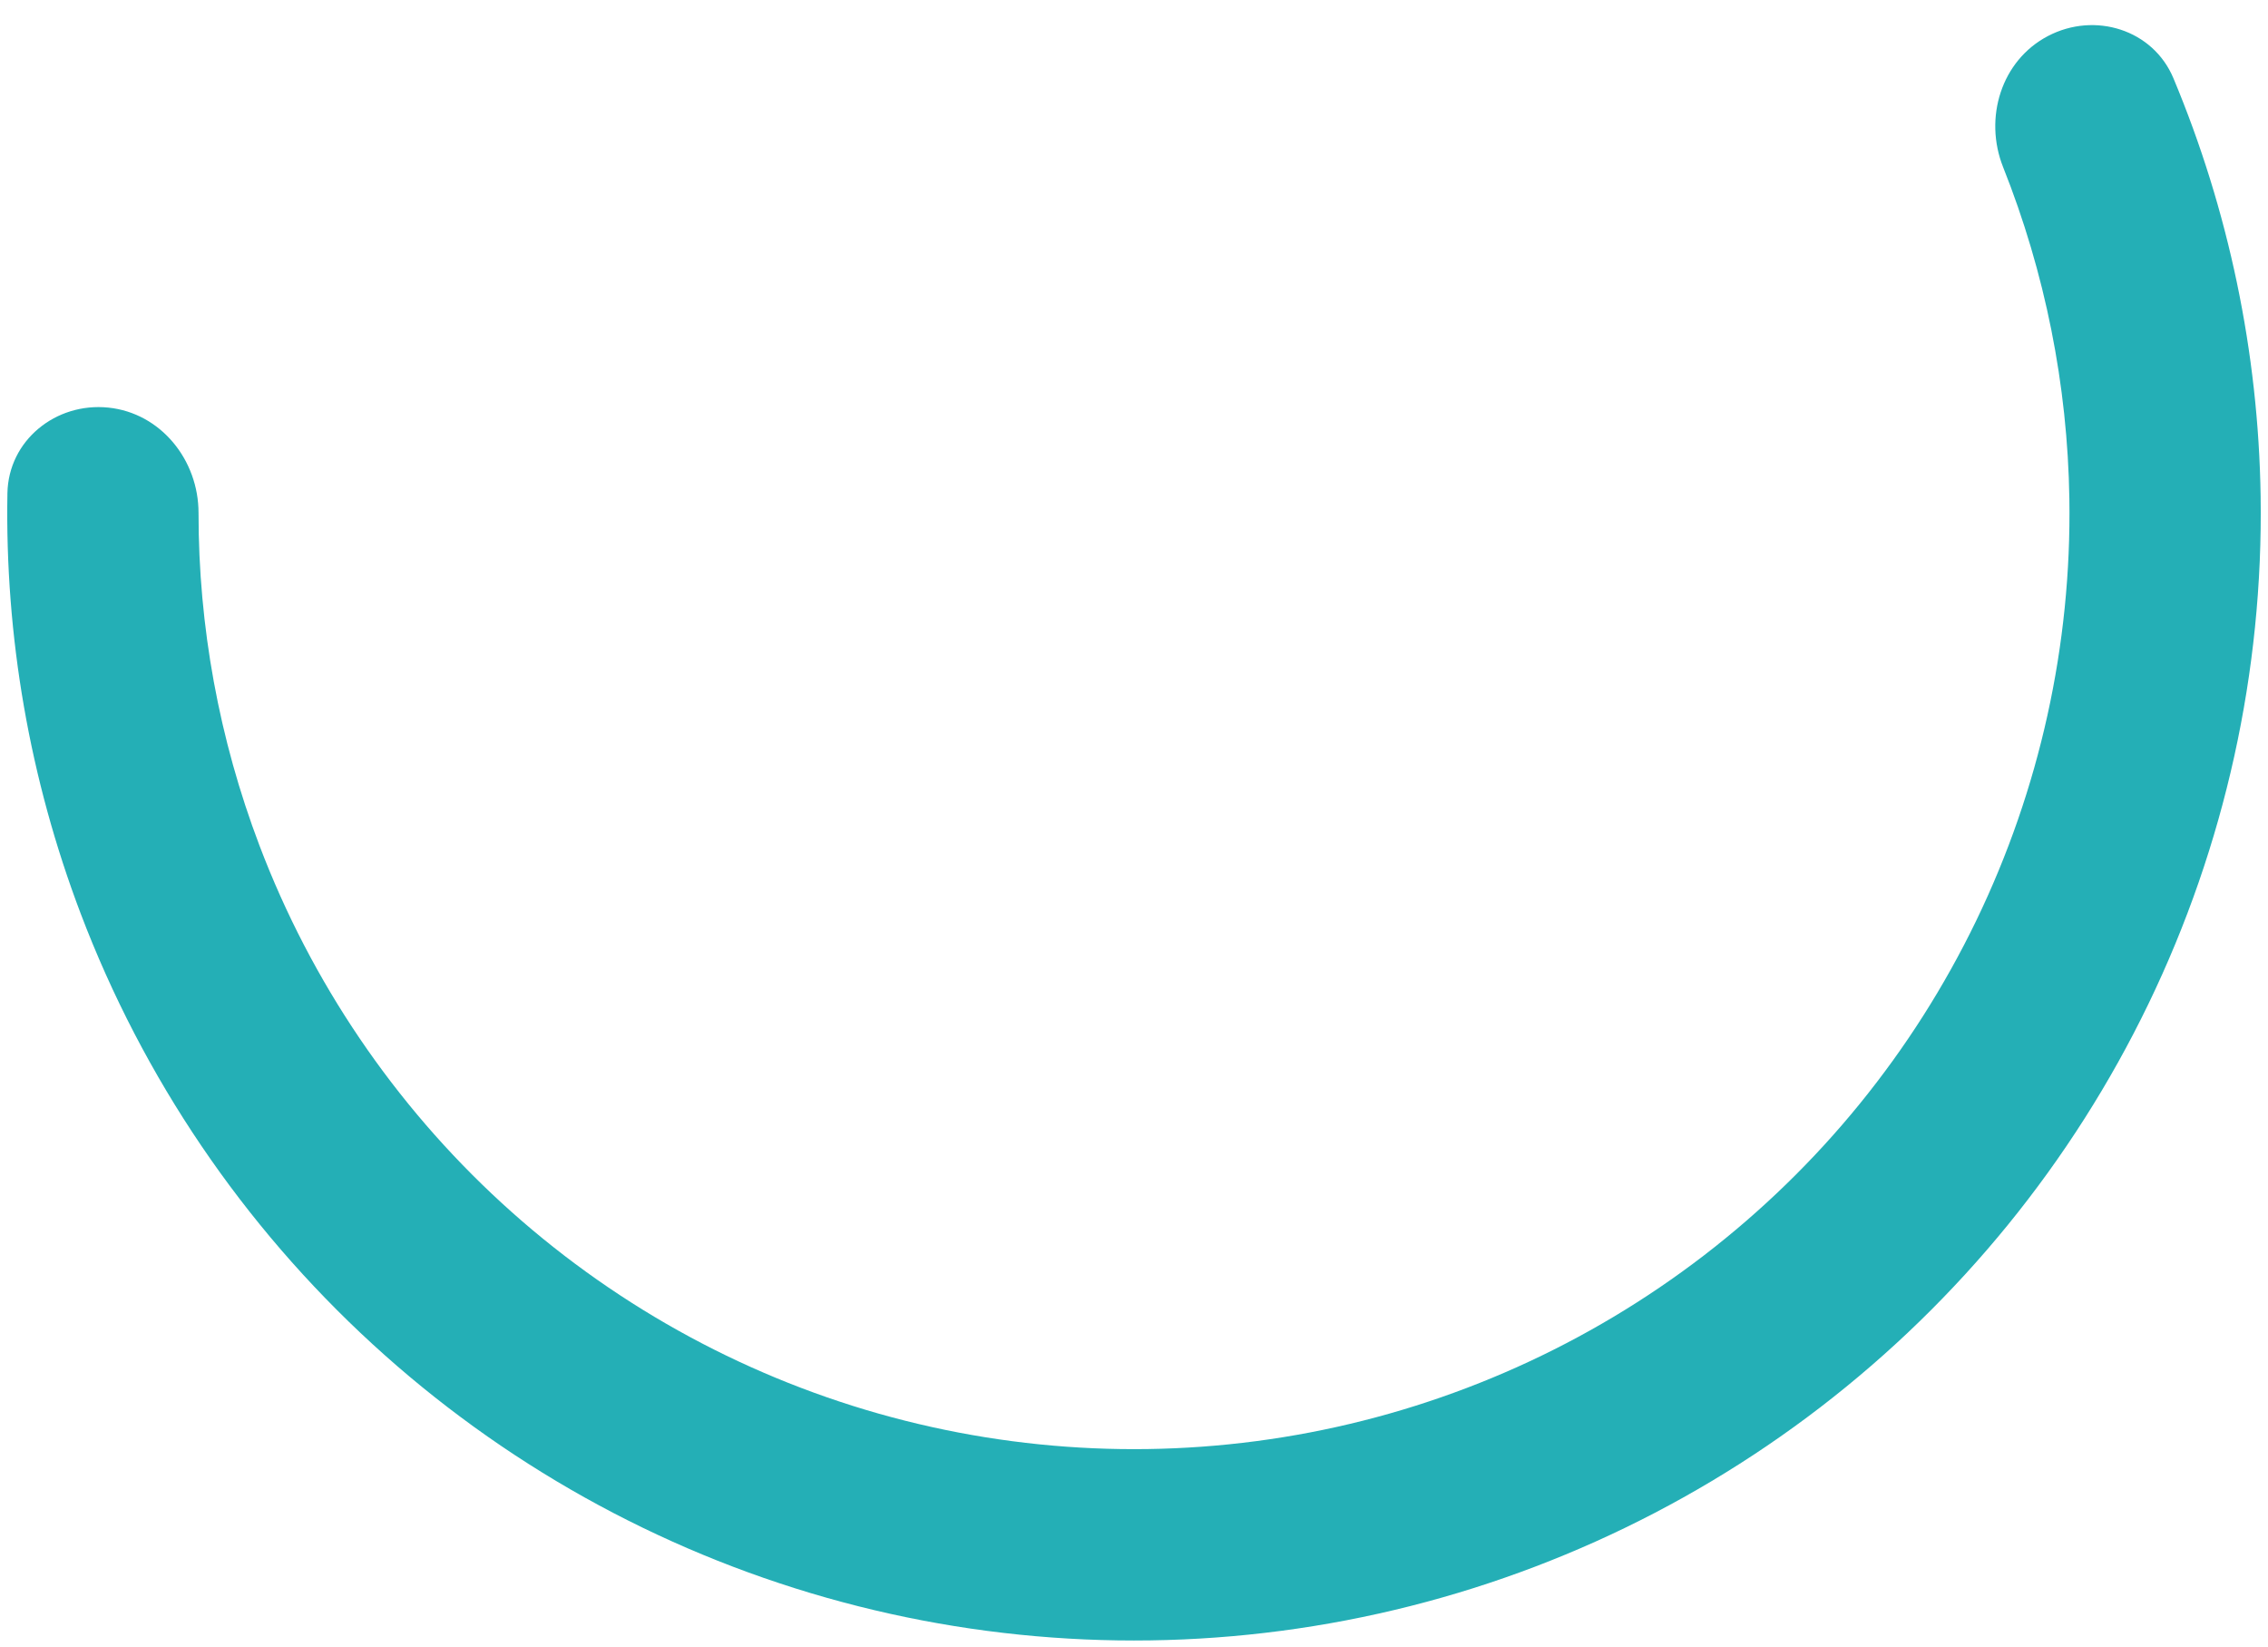 <svg width="84" height="61" viewBox="0 0 84 61" fill="none" xmlns="http://www.w3.org/2000/svg">
    <path d="M75.854 1.332C77.588 0.426 79.743 1.094 80.498 2.899C82.544 7.791 83.644 13.038 83.727 18.362C83.827 24.869 82.405 31.31 79.573 37.169C76.742 43.029 72.579 48.145 67.418 52.109C62.258 56.072 56.241 58.774 49.85 59.998C43.459 61.223 36.87 60.935 30.61 59.159C24.35 57.383 18.592 54.167 13.796 49.768C9 45.37 5.299 39.911 2.988 33.827C1.098 28.849 0.181 23.566 0.275 18.264C0.31 16.308 2.066 14.892 4.012 15.092V15.092C5.958 15.293 7.354 17.035 7.353 18.992C7.351 23.191 8.113 27.366 9.611 31.311C11.529 36.362 14.602 40.894 18.584 44.546C22.566 48.198 27.346 50.868 32.544 52.343C37.741 53.817 43.212 54.056 48.518 53.04C53.824 52.023 58.819 49.78 63.103 46.489C67.388 43.198 70.844 38.951 73.195 34.086C75.546 29.221 76.727 23.874 76.643 18.472C76.578 14.253 75.743 10.092 74.19 6.19C73.466 4.372 74.119 2.237 75.854 1.332V1.332Z"
          fill="#24AFB6"/>
</svg>
